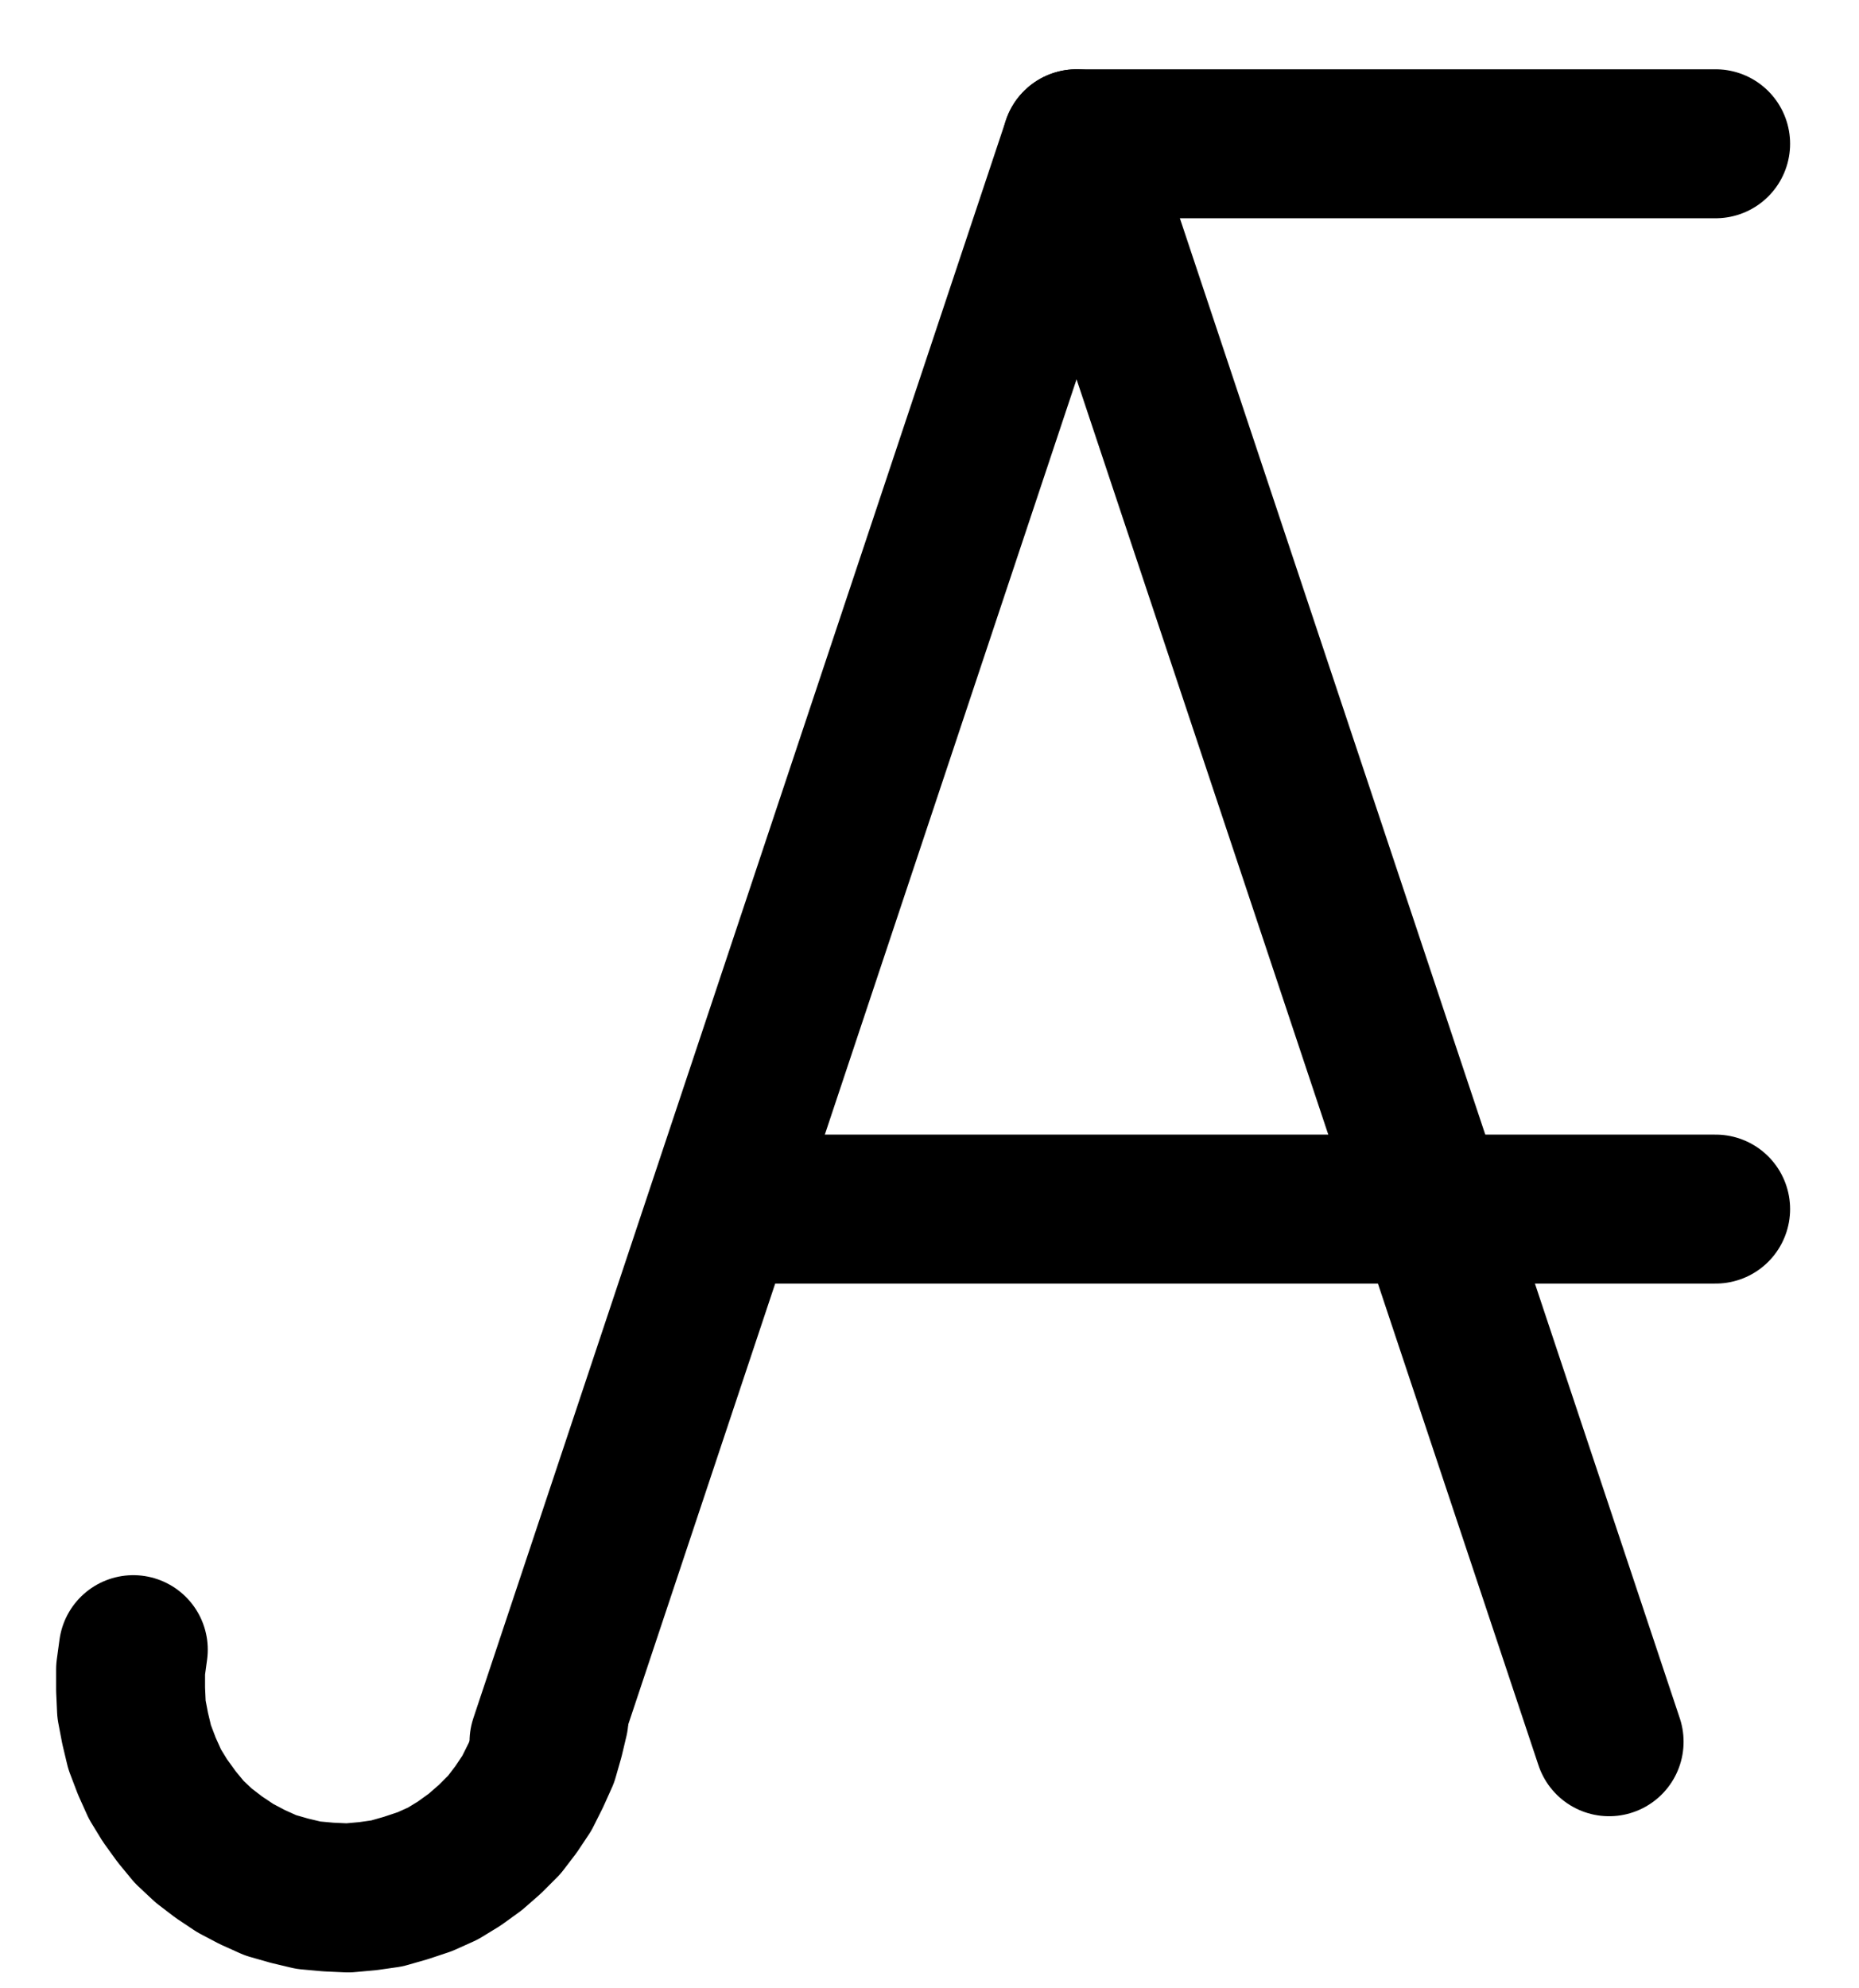 <?xml version="1.0" encoding="UTF-8" standalone="no"?>
<!-- Created with Inkscape (http://www.inkscape.org/) -->

<svg
   version="1.1"
   id="svg1"
   width="329.52"
   height="352.387"
   viewBox="0 0 329.52 352.387"
   sodipodi:docname="AquaForte5.pdf"
   xmlns:inkscape="http://www.inkscape.org/namespaces/inkscape"
   xmlns:sodipodi="http://sodipodi.sourceforge.net/DTD/sodipodi-0.dtd"
   xmlns="http://www.w3.org/2000/svg"
   xmlns:svg="http://www.w3.org/2000/svg">
  <defs
     id="defs1">
    <clipPath
       clipPathUnits="userSpaceOnUse"
       id="clipPath2">
      <path
         d="M 0,0.16 V 1122.56 H 793.6 V 0.16 Z"
         transform="translate(-3.3333334e-6)"
         clip-rule="evenodd"
         id="path2" />
    </clipPath>
    <clipPath
       clipPathUnits="userSpaceOnUse"
       id="clipPath4">
      <path
         d="M 0,0.16 V 1122.56 H 793.6 V 0.16 Z"
         transform="translate(-3.3333334e-6)"
         clip-rule="evenodd"
         id="path4" />
    </clipPath>
    <clipPath
       clipPathUnits="userSpaceOnUse"
       id="clipPath6">
      <path
         d="M 0,0.16 V 1122.56 H 793.6 V 0.16 Z"
         transform="translate(-230.4,-650.08)"
         clip-rule="evenodd"
         id="path6" />
    </clipPath>
    <clipPath
       clipPathUnits="userSpaceOnUse"
       id="clipPath8">
      <path
         d="M 0,0.16 V 1122.56 H 793.6 V 0.16 Z"
         transform="translate(-3.3333334e-6)"
         clip-rule="evenodd"
         id="path8" />
    </clipPath>
  </defs>
  <sodipodi:namedview
     id="namedview1"
     pagecolor="#505050"
     bordercolor="#eeeeee"
     borderopacity="1"
     inkscape:showpageshadow="0"
     inkscape:pageopacity="0"
     inkscape:pagecheckerboard="0"
     inkscape:deskcolor="#505050">
    <inkscape:page
       x="0"
       y="0"
       inkscape:label="1"
       id="page1"
       width="329.52"
       height="352.387"
       margin="0"
       bleed="0" />
  </sodipodi:namedview>
  <g
     id="g1"
     inkscape:groupmode="layer"
     inkscape:label="1">
    <path
       id="path1"
       d="M 340.96,572 H 510.88"
       style="fill:none;stroke:#000000;stroke-width:26.4;stroke-linecap:round;stroke-linejoin:round;stroke-miterlimit:10;stroke-dasharray:none;stroke-opacity:1"
       transform="translate(-206.773,-357.72)"
       clip-path="url(#clipPath2)" />
    <path
       id="path3"
       d="M 397.6,383.2 H 510.88"
       style="fill:none;stroke:#000000;stroke-width:26.4;stroke-linecap:round;stroke-linejoin:round;stroke-miterlimit:10;stroke-dasharray:none;stroke-opacity:1"
       transform="translate(-206.773,-357.72)"
       clip-path="url(#clipPath4)" />
    <path
       id="path5"
       d="m 0,0 -0.48,3.52 v 3.52 l 0.16,3.52 0.64,3.36 0.8,3.36 L 2.4,20.64 3.84,23.84 5.6,26.72 7.68,29.6 l 2.24,2.72 2.56,2.4 2.72,2.08 2.88,1.92 3.04,1.6 3.2,1.44 3.36,0.96 3.36,0.8 3.52,0.32 3.52,0.16 3.52,-0.32 3.36,-0.48 L 48.32,42.24 51.68,41.12 54.88,39.68 57.76,37.92 60.64,35.84 63.2,33.6 65.76,31.04 67.84,28.32 69.76,25.44 71.36,22.24 72.8,19.04 73.76,15.68 74.56,12.32"
       style="fill:none;stroke:#000000;stroke-width:26.4;stroke-linecap:round;stroke-linejoin:round;stroke-miterlimit:10;stroke-dasharray:none;stroke-opacity:1"
       transform="translate(23.627,292.36)"
       clip-path="url(#clipPath6)" />
    <path
       id="path7"
       d="m 303.2,666.4 94.4,-283.2 L 492,666.4"
       style="fill:none;stroke:#000000;stroke-width:26.4;stroke-linecap:round;stroke-linejoin:round;stroke-miterlimit:10;stroke-dasharray:none;stroke-opacity:1"
       transform="translate(-206.773,-357.72)"
       clip-path="url(#clipPath8)" />
  </g>
</svg>
